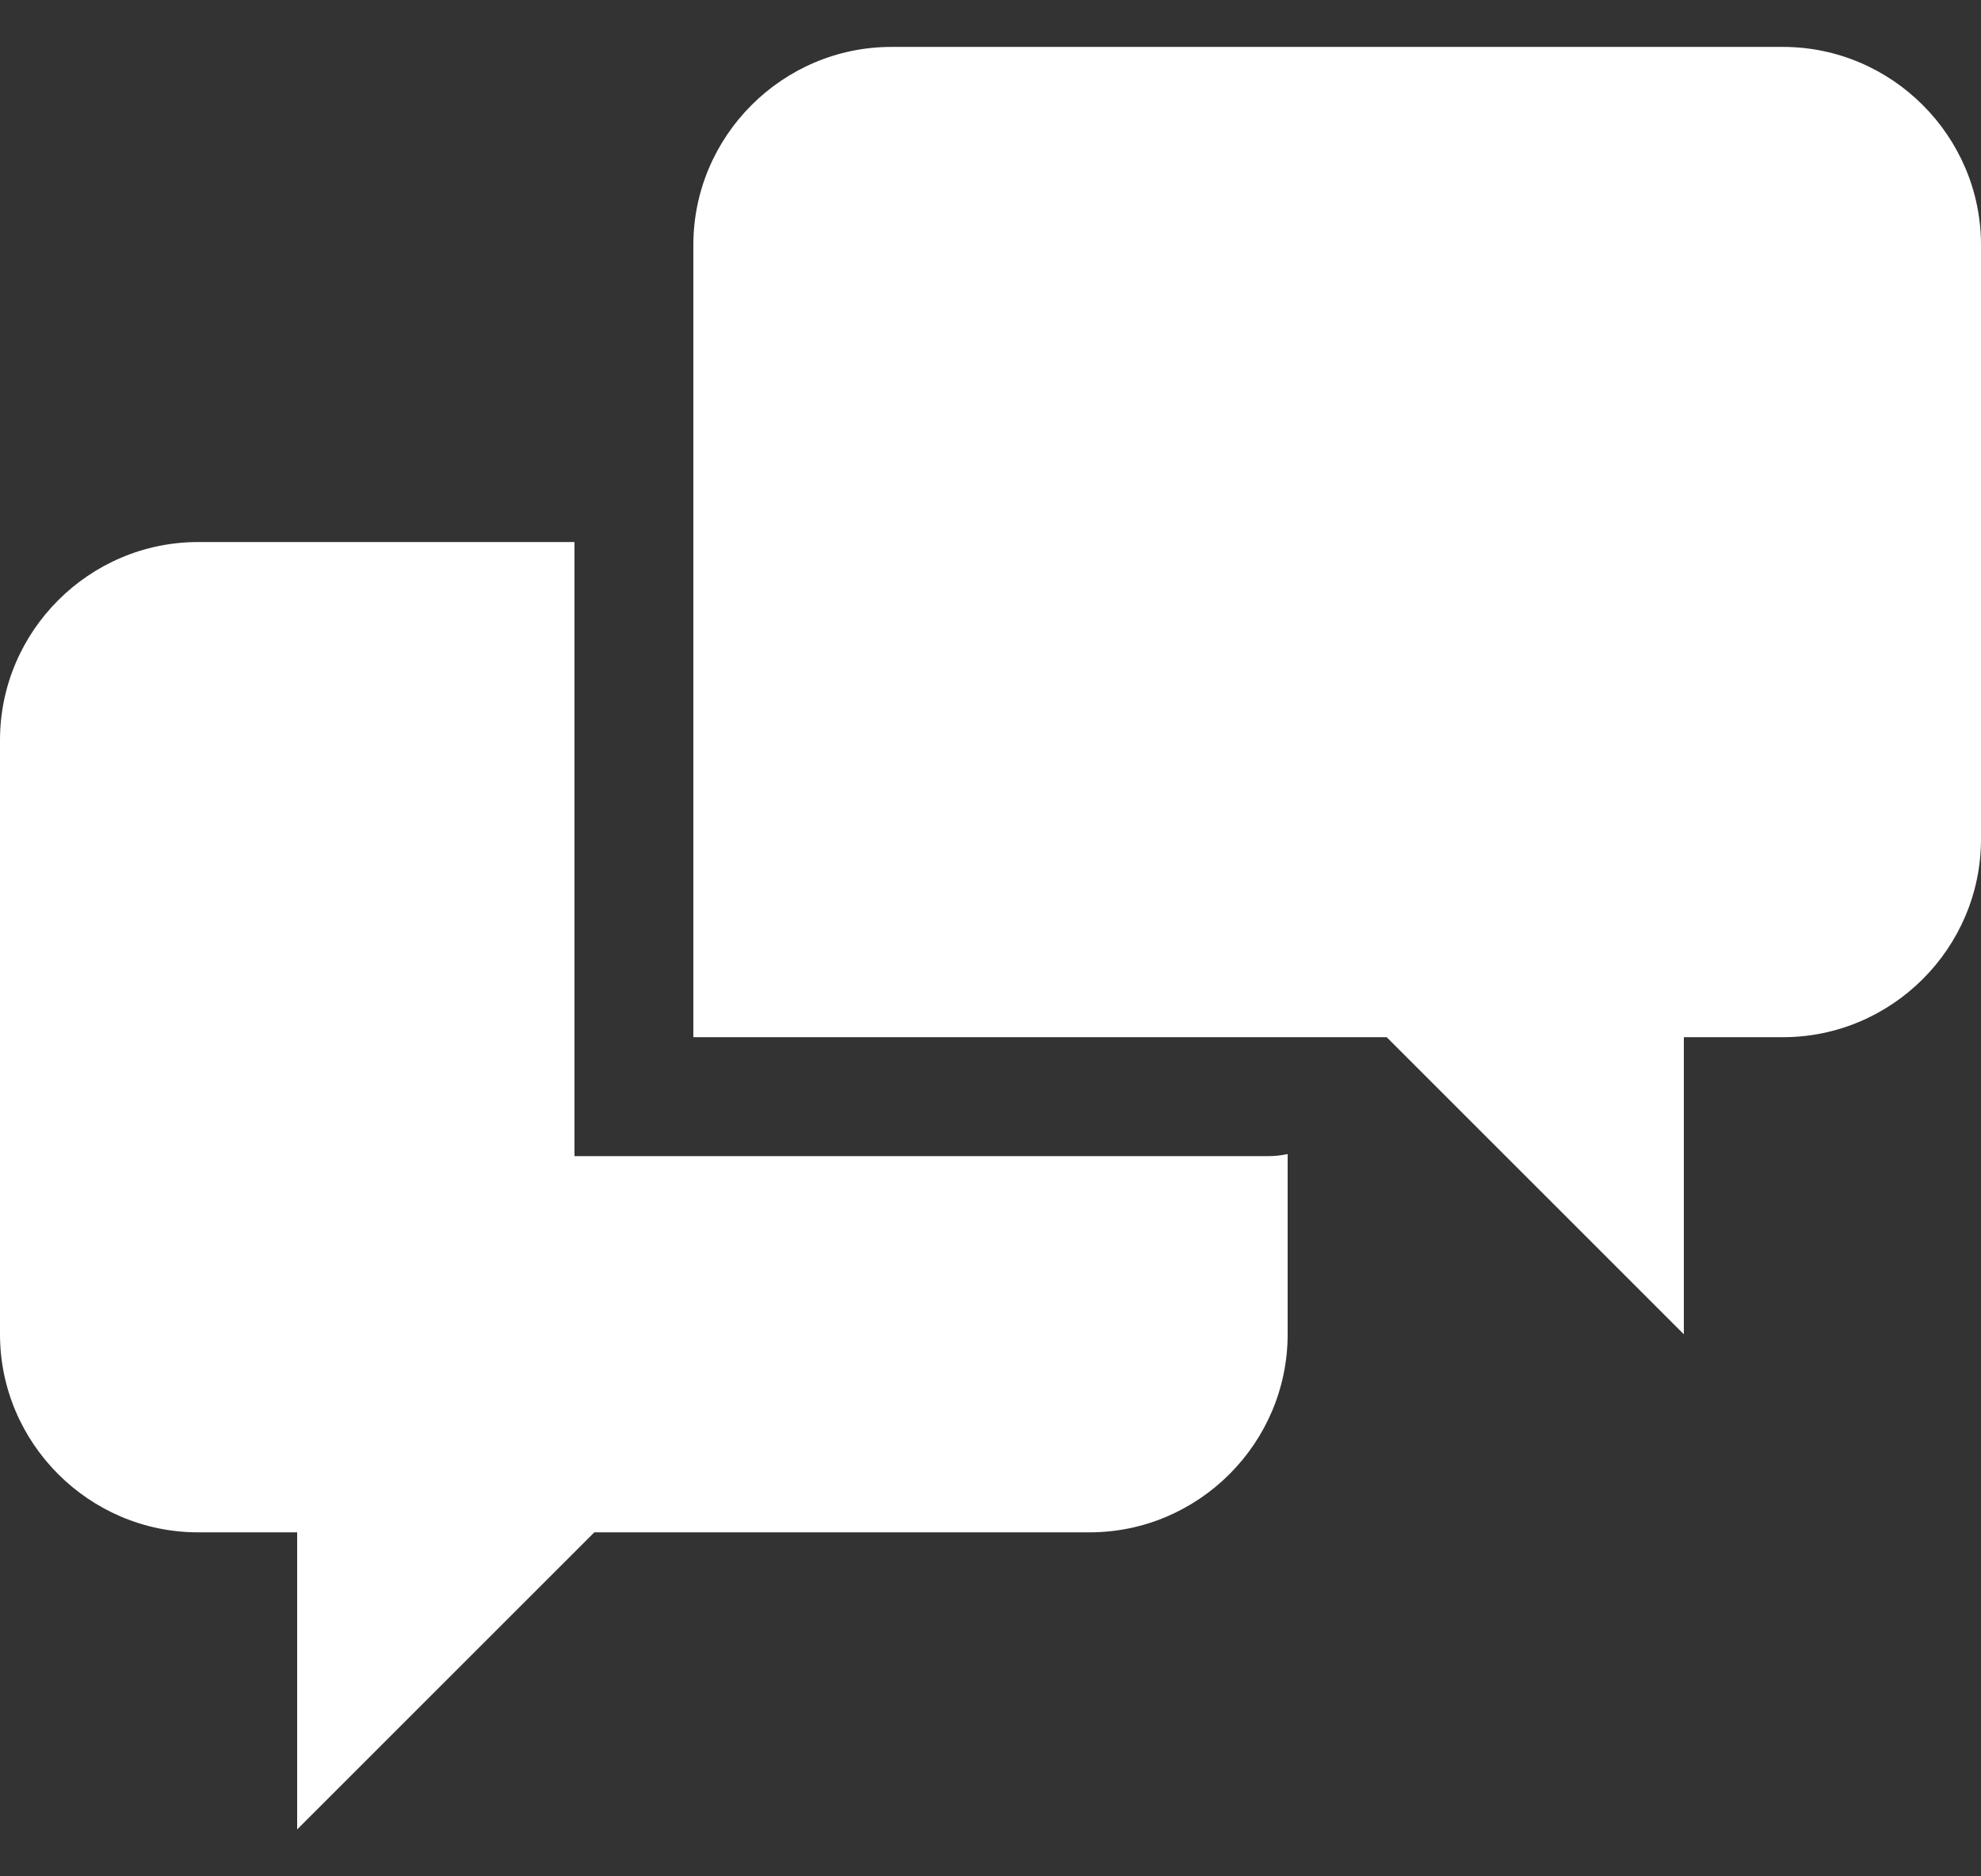 <svg width="38" height="36" viewBox="0 0 38 36" fill="none" xmlns="http://www.w3.org/2000/svg">
<rect x="0" y="0" width="38" height="36" fill="#333333" stroke="none"/>
<path d="M11.02 22.18V10.4H3.8C1.71 10.4 0 12.11 0 14.2V25.6C0 27.69 1.71 29.4 3.8 29.4H5.7V35.1L11.4 29.4H20.9C22.99 29.4 24.7 27.69 24.7 25.6V22.142C24.575 22.169 24.448 22.183 24.32 22.182H11.02V22.18ZM34.2 0.9H17.1C15.01 0.9 13.3 2.61 13.3 4.7V19.9H26.6L32.3 25.6V19.9H34.2C36.29 19.9 38 18.192 38 16.1V4.7C38 2.61 36.29 0.9 34.2 0.9Z" fill="white"/>
</svg>
